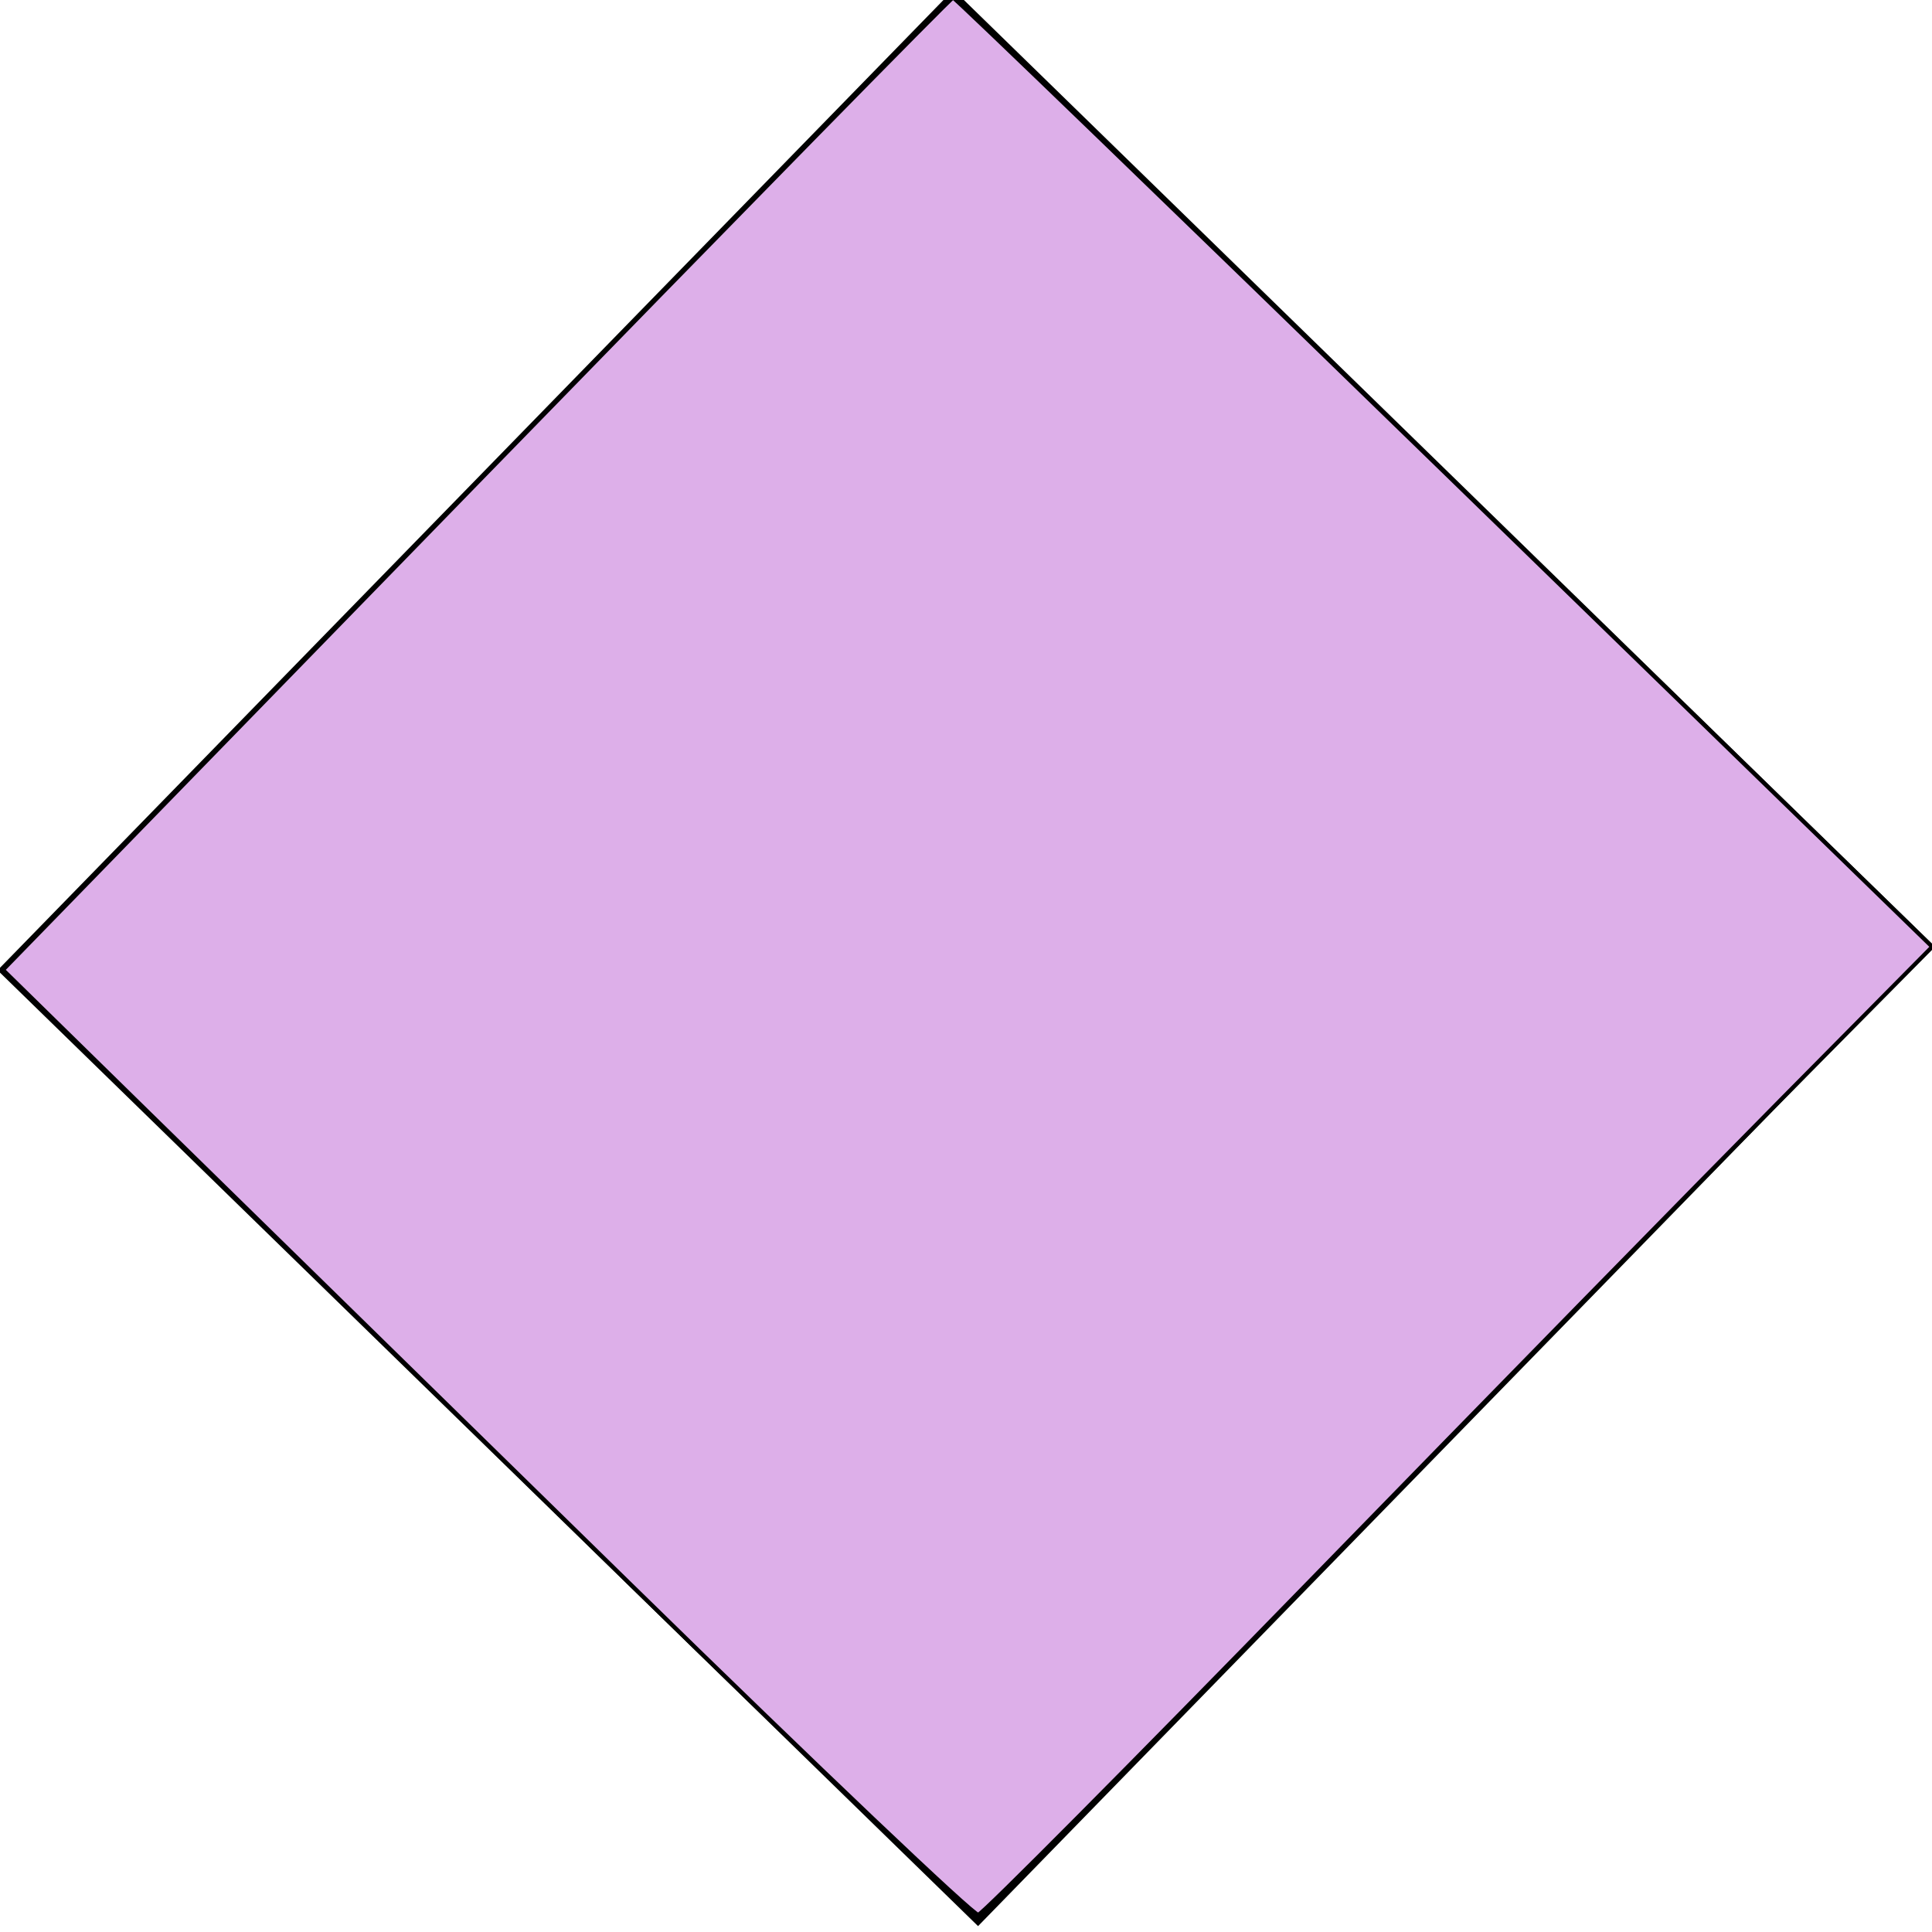 <?xml version="1.0" encoding="UTF-8" standalone="no"?>
<!-- The icon can be used freely in both personal and commercial projects with no attribution required, but always appreciated. 
You may NOT sub-license, resell, rent, redistribute or otherwise transfer the icon without express written permission from iconmonstr.com -->

<svg
   xmlns:dc="http://purl.org/dc/elements/1.1/"
   xmlns:cc="http://creativecommons.org/ns#"
   xmlns:rdf="http://www.w3.org/1999/02/22-rdf-syntax-ns#"
   xmlns:svg="http://www.w3.org/2000/svg"
   xmlns="http://www.w3.org/2000/svg"
   xmlns:sodipodi="http://sodipodi.sourceforge.net/DTD/sodipodi-0.dtd"
   xmlns:inkscape="http://www.inkscape.org/namespaces/inkscape"
   version="1.1"
   x="0px"
   y="0px"
   width="512px"
   height="512px"
   viewBox="0 0 512 512"
   enable-background="new 0 0 512 512"
   xml:space="preserve"
   id="svg3037"
   inkscape:version="0.48.3.1 r9886"
   sodipodi:docname="Constant.svg"><defs
   id="defs3042" /><sodipodi:namedview
   pagecolor="#ffffff"
   bordercolor="#666666"
   borderopacity="1"
   objecttolerance="10"
   gridtolerance="10"
   guidetolerance="10"
   inkscape:pageopacity="0"
   inkscape:pageshadow="2"
   inkscape:window-width="1680"
   inkscape:window-height="1026"
   id="namedview3040"
   showgrid="false"
   inkscape:zoom="0.4609375"
   inkscape:cx="256"
   inkscape:cy="256"
   inkscape:window-x="1366"
   inkscape:window-y="24"
   inkscape:window-maximized="1"
   inkscape:current-layer="svg3037" />

<rect
   id="square-icon"
   x="179.041"
   y="-178.323"
   width="362.906"
   height="362.906"
   transform="matrix(0.716,0.698,-0.698,0.716,0,0)" />

<path
   style="fill:#ddafe9;fill-opacity:1;stroke:#000000;stroke-width:1.085;stroke-miterlimit:4;stroke-opacity:1;stroke-dasharray:none"
   d="M 167.051,419.826 C 117.532,371.379 59.863,314.93 38.897,294.383 L 0.778,257.025 126.198,128.187 C 195.18,57.326 252.043,-0.651 252.561,-0.651 c 0.518,0 59.117,56.601 130.219,125.781 l 129.278,125.781 -39.766,40.185 c -21.871,22.102 -78.264,79.724 -125.317,128.05 -47.053,48.325 -86.527,88.067 -87.72,88.315 -1.193,0.248 -42.685,-39.188 -92.203,-87.635 z"
   id="path3048"
   inkscape:connector-curvature="0" /></svg>